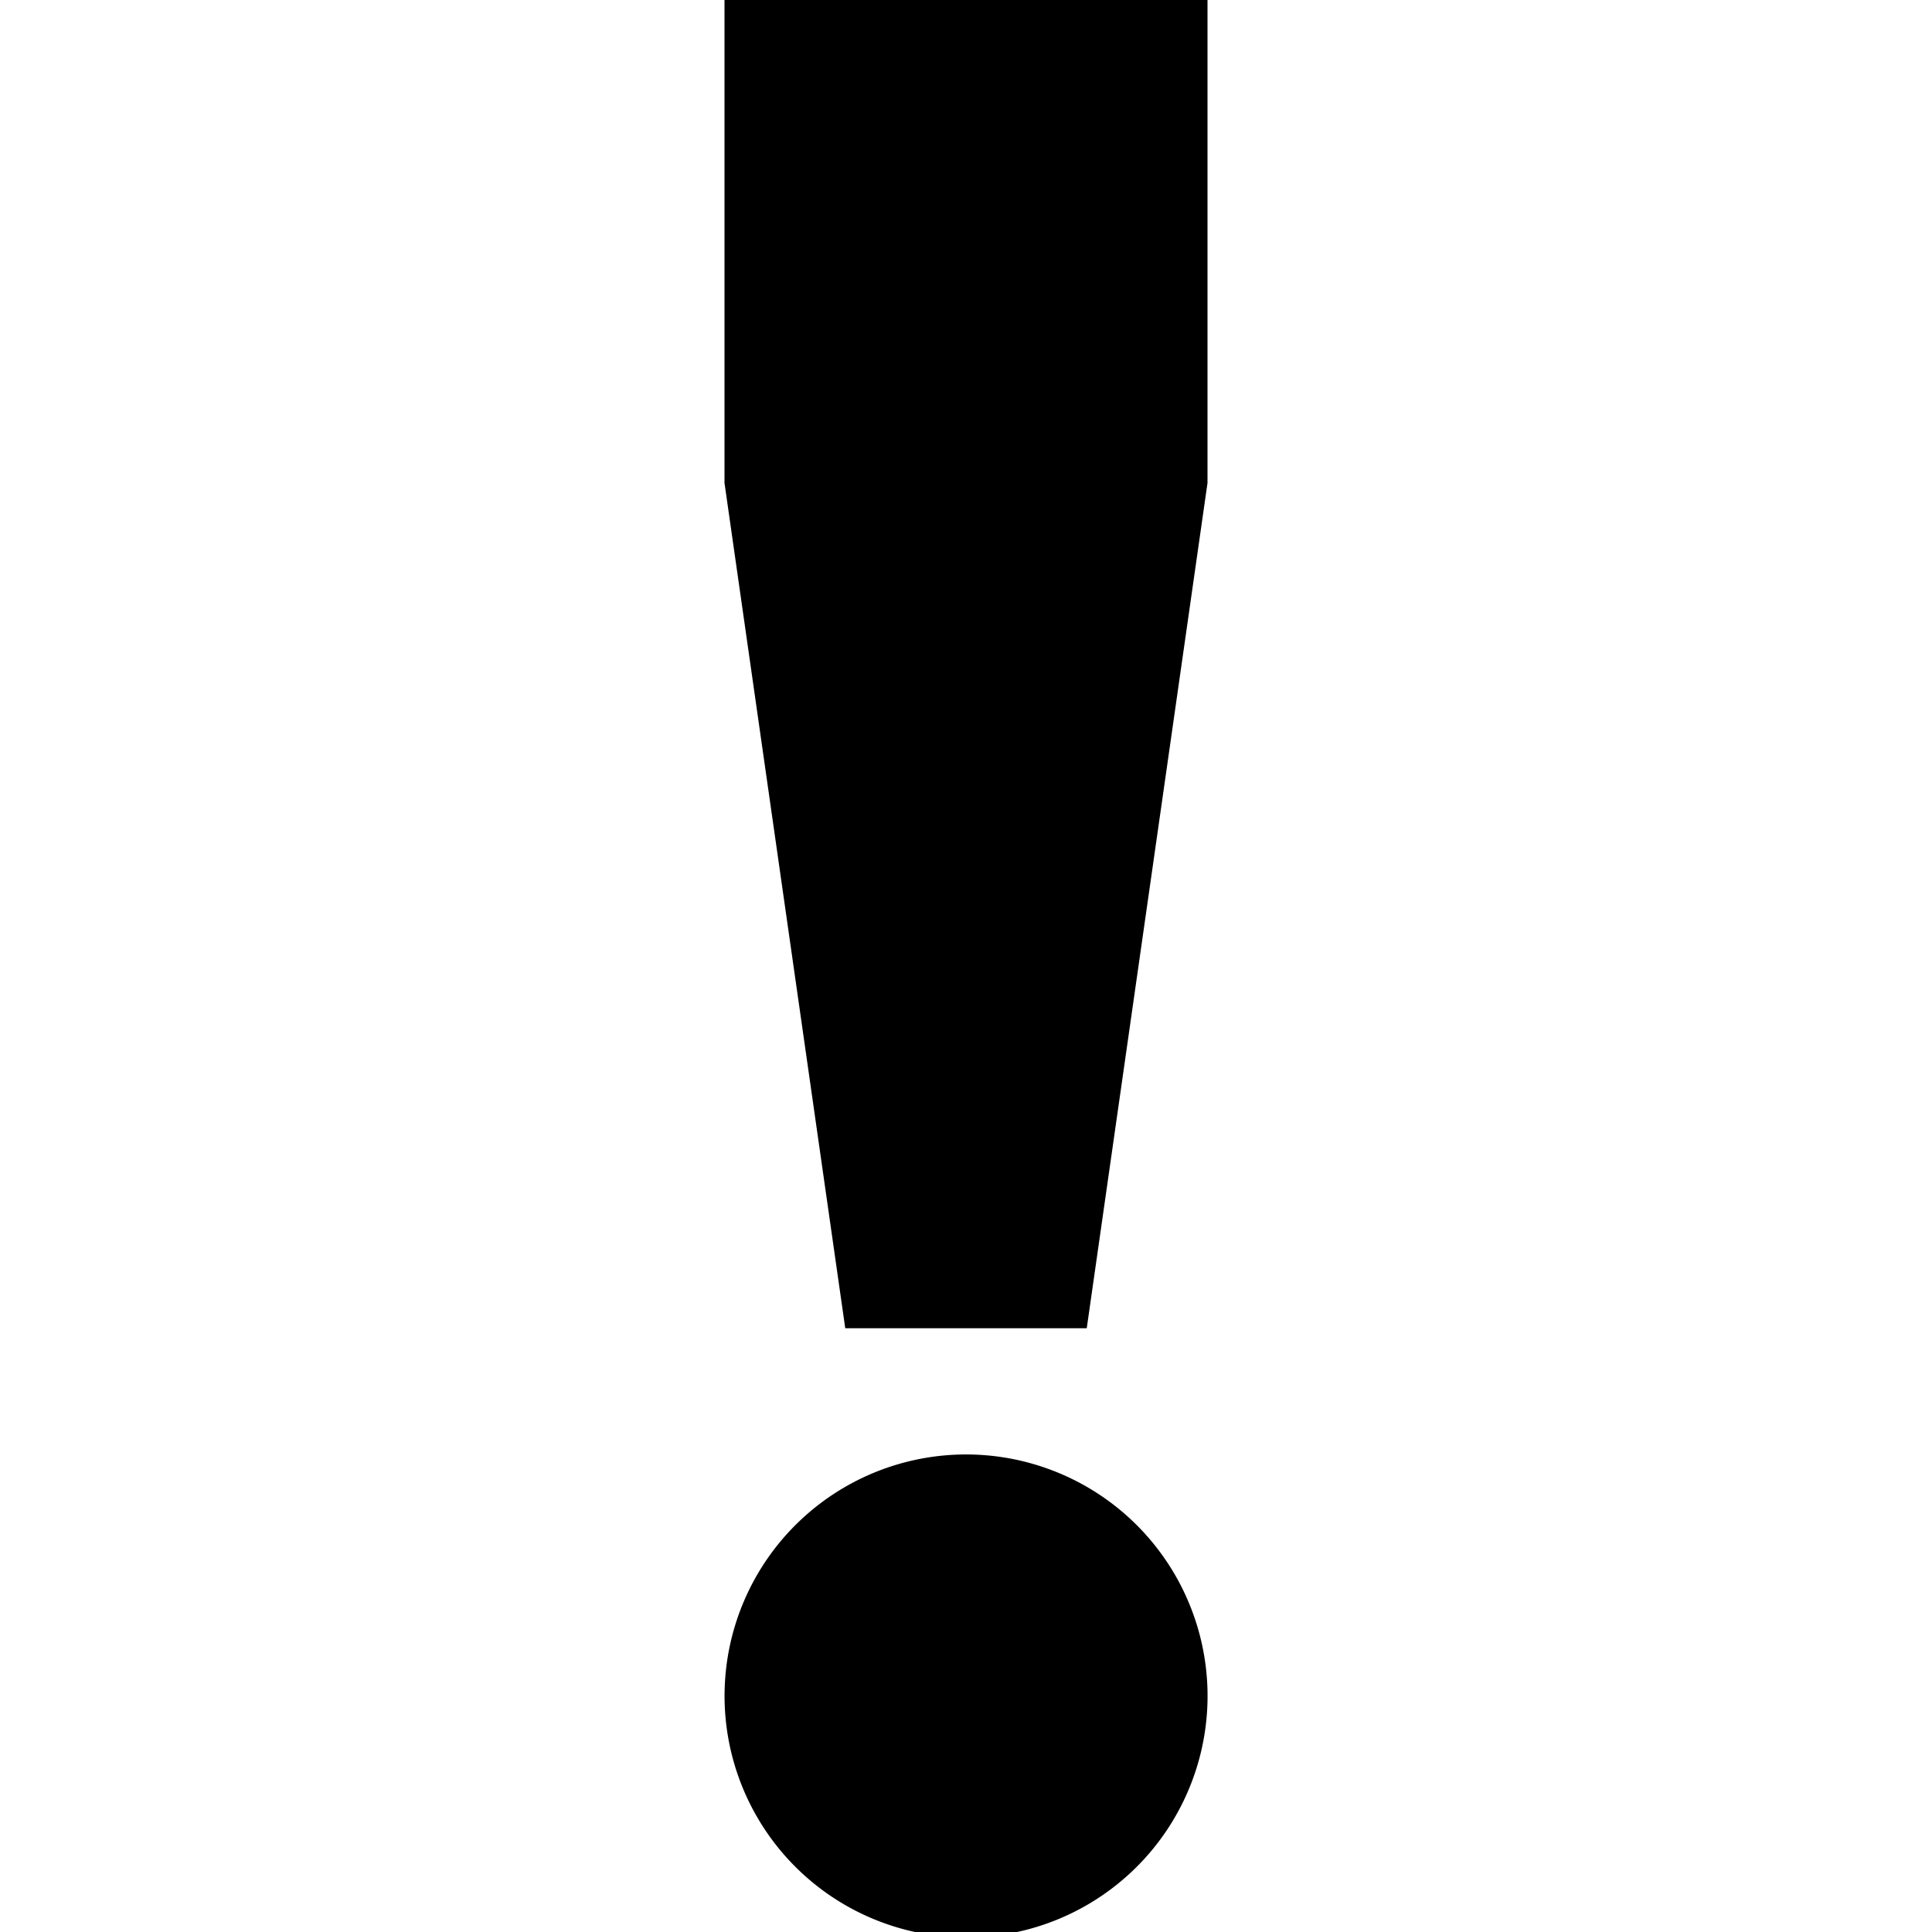 <svg xmlns="http://www.w3.org/2000/svg" xmlns:xlink="http://www.w3.org/1999/xlink" width="16" height="16" viewBox="0 0 16 16"><path fill="currentColor" d="M6 0h4v4l-1 7H7L6 4zm4 14a2 2 0 1 1-3.999.001A2 2 0 0 1 10 14"/></svg>